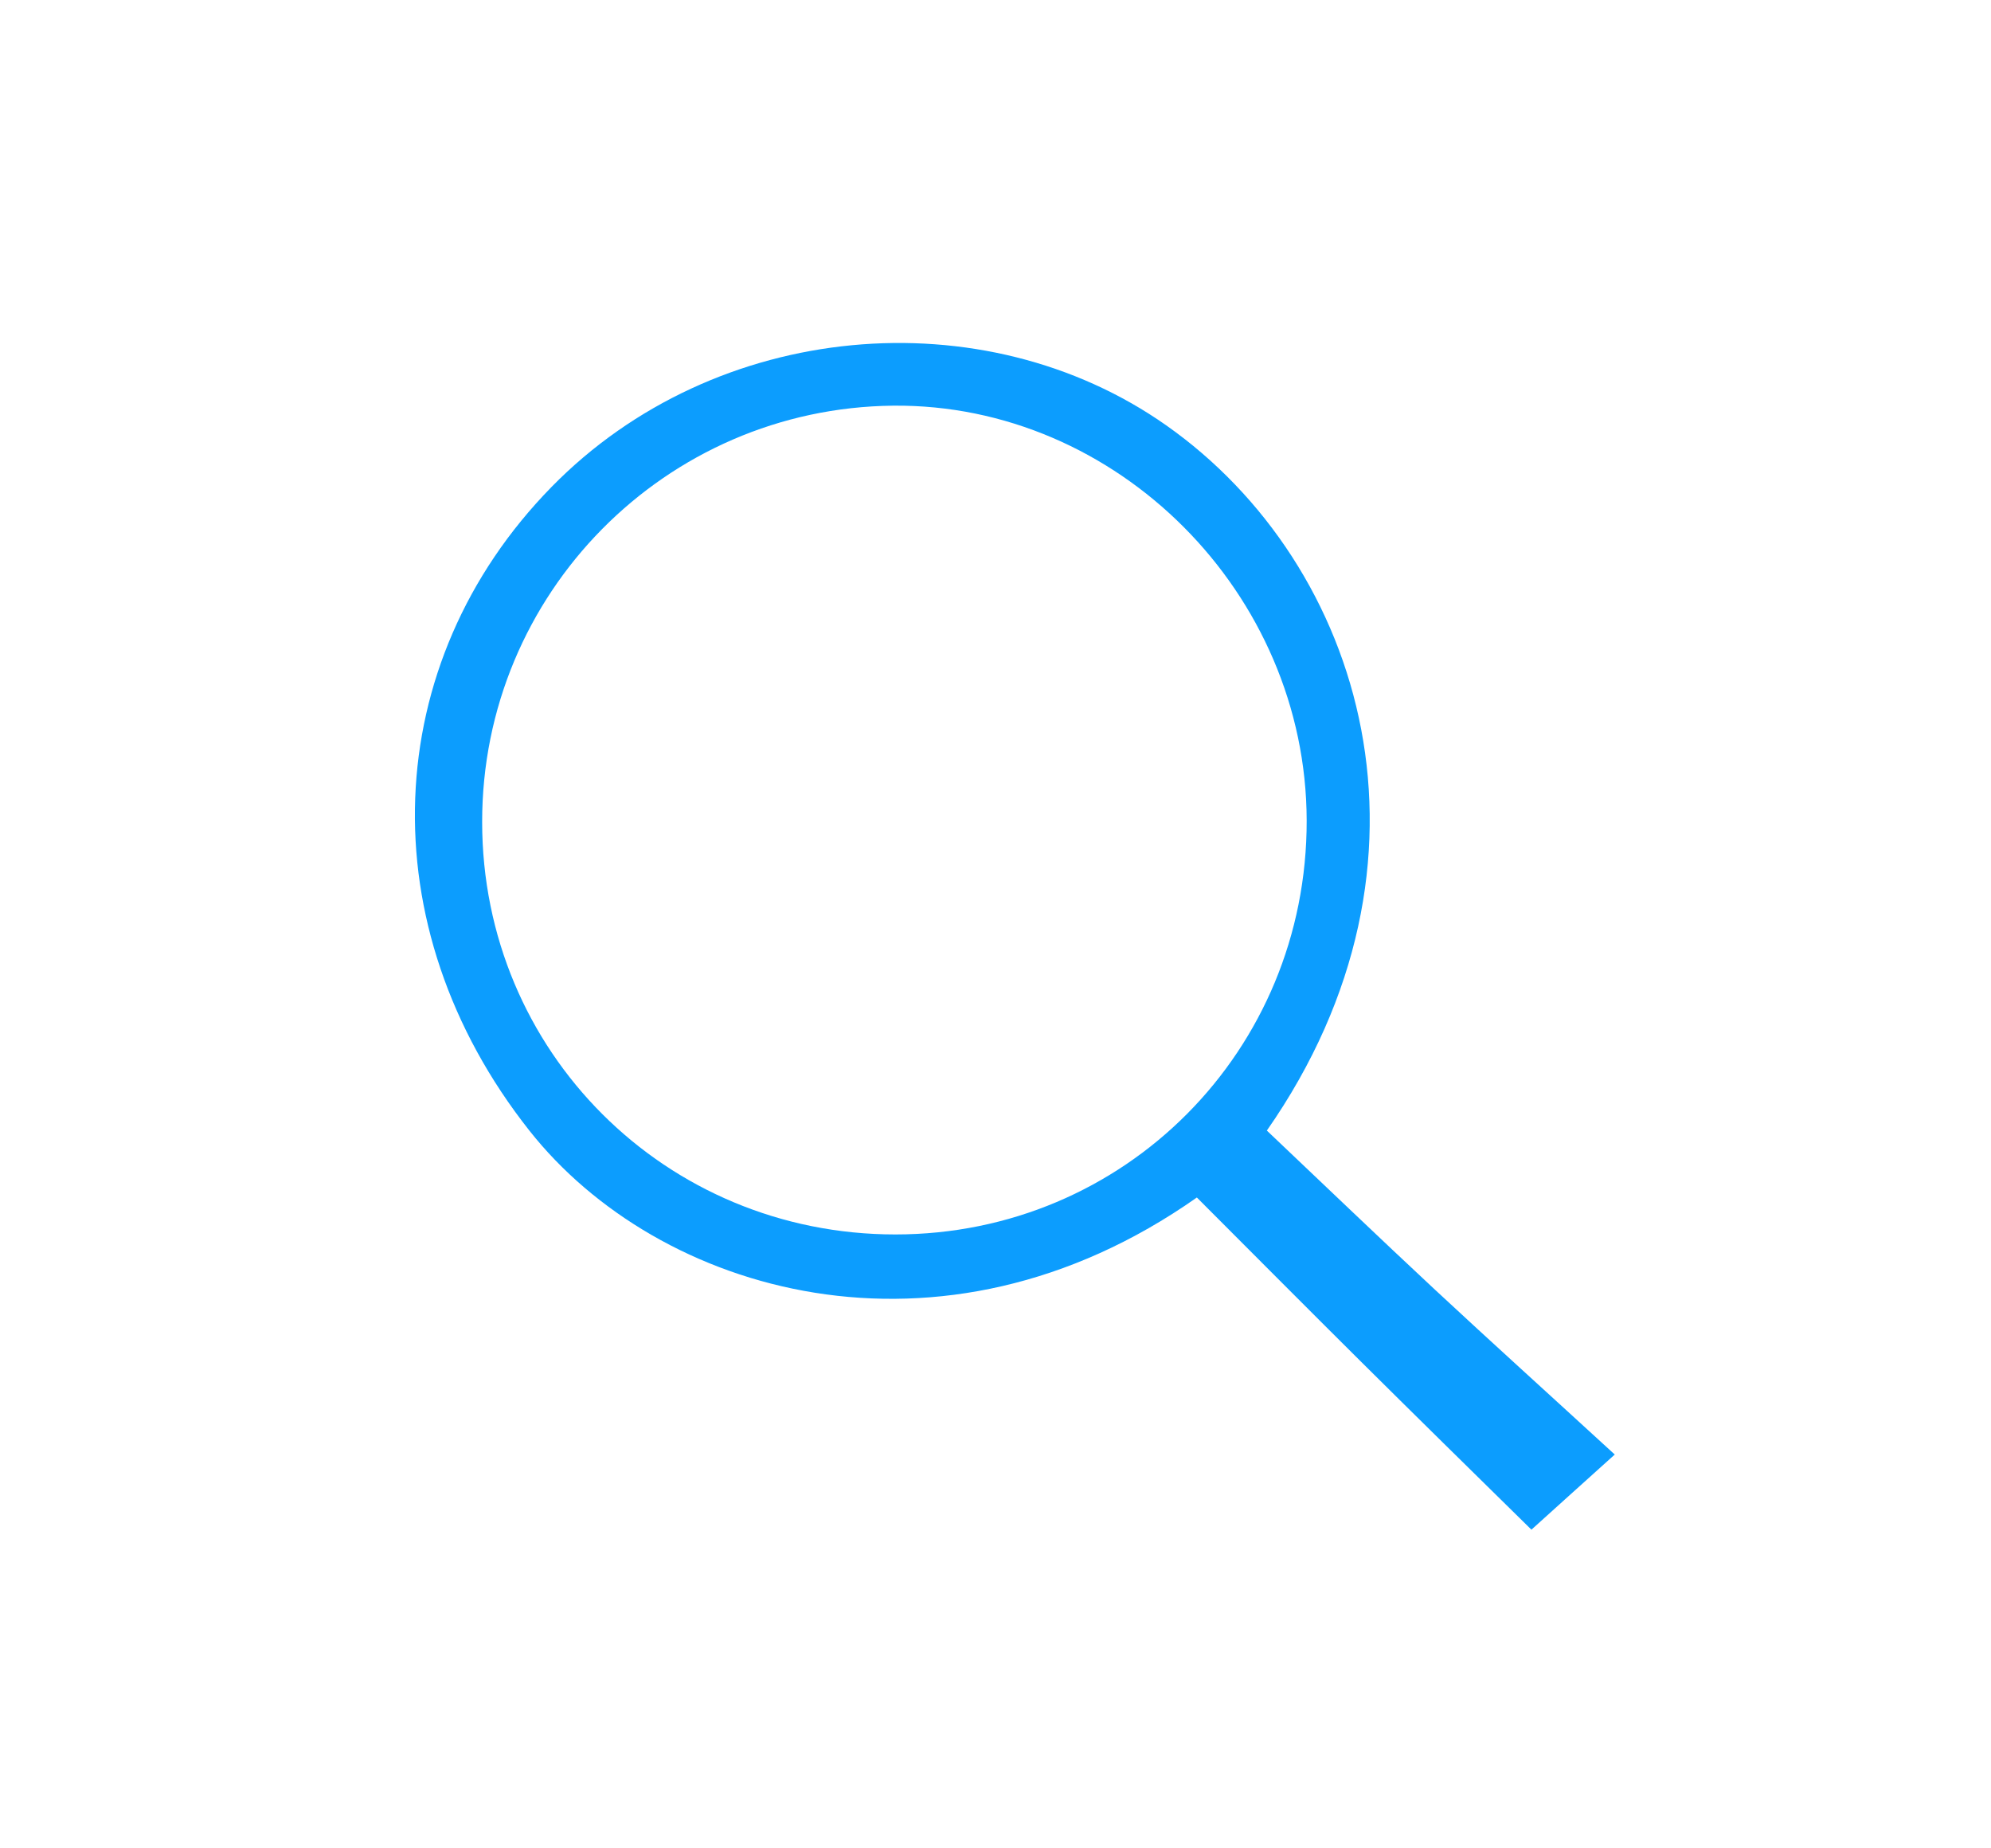 <svg width="97" height="90" viewBox="0 0 97 90" fill="none" xmlns="http://www.w3.org/2000/svg">
<path d="M58.31 58.33C45.8 67.13 32.04 62.99 25.79 55.07C17.92 45.11 18.47 32.3 26.87 23.72C34.85 15.57 47.92 14.46 56.82 20.72C66.47 27.51 70.86 41.97 61.72 55.07C64.39 57.6 67.13 60.23 69.91 62.82C72.64 65.36 75.41 67.86 78.67 70.85C77 72.35 75.92 73.33 74.61 74.51C71.68 71.63 68.97 68.97 66.28 66.3C63.63 63.67 61.01 61.03 58.3 58.32L58.31 58.33ZM23.49 40.04C23.49 51.22 32.42 60.13 43.62 60.13C54.79 60.13 63.68 51.18 63.66 39.97C63.64 28.9 54.43 19.66 43.52 19.76C32.42 19.87 23.48 28.91 23.49 40.04Z" fill="#0C9DFE"/>
</svg>
